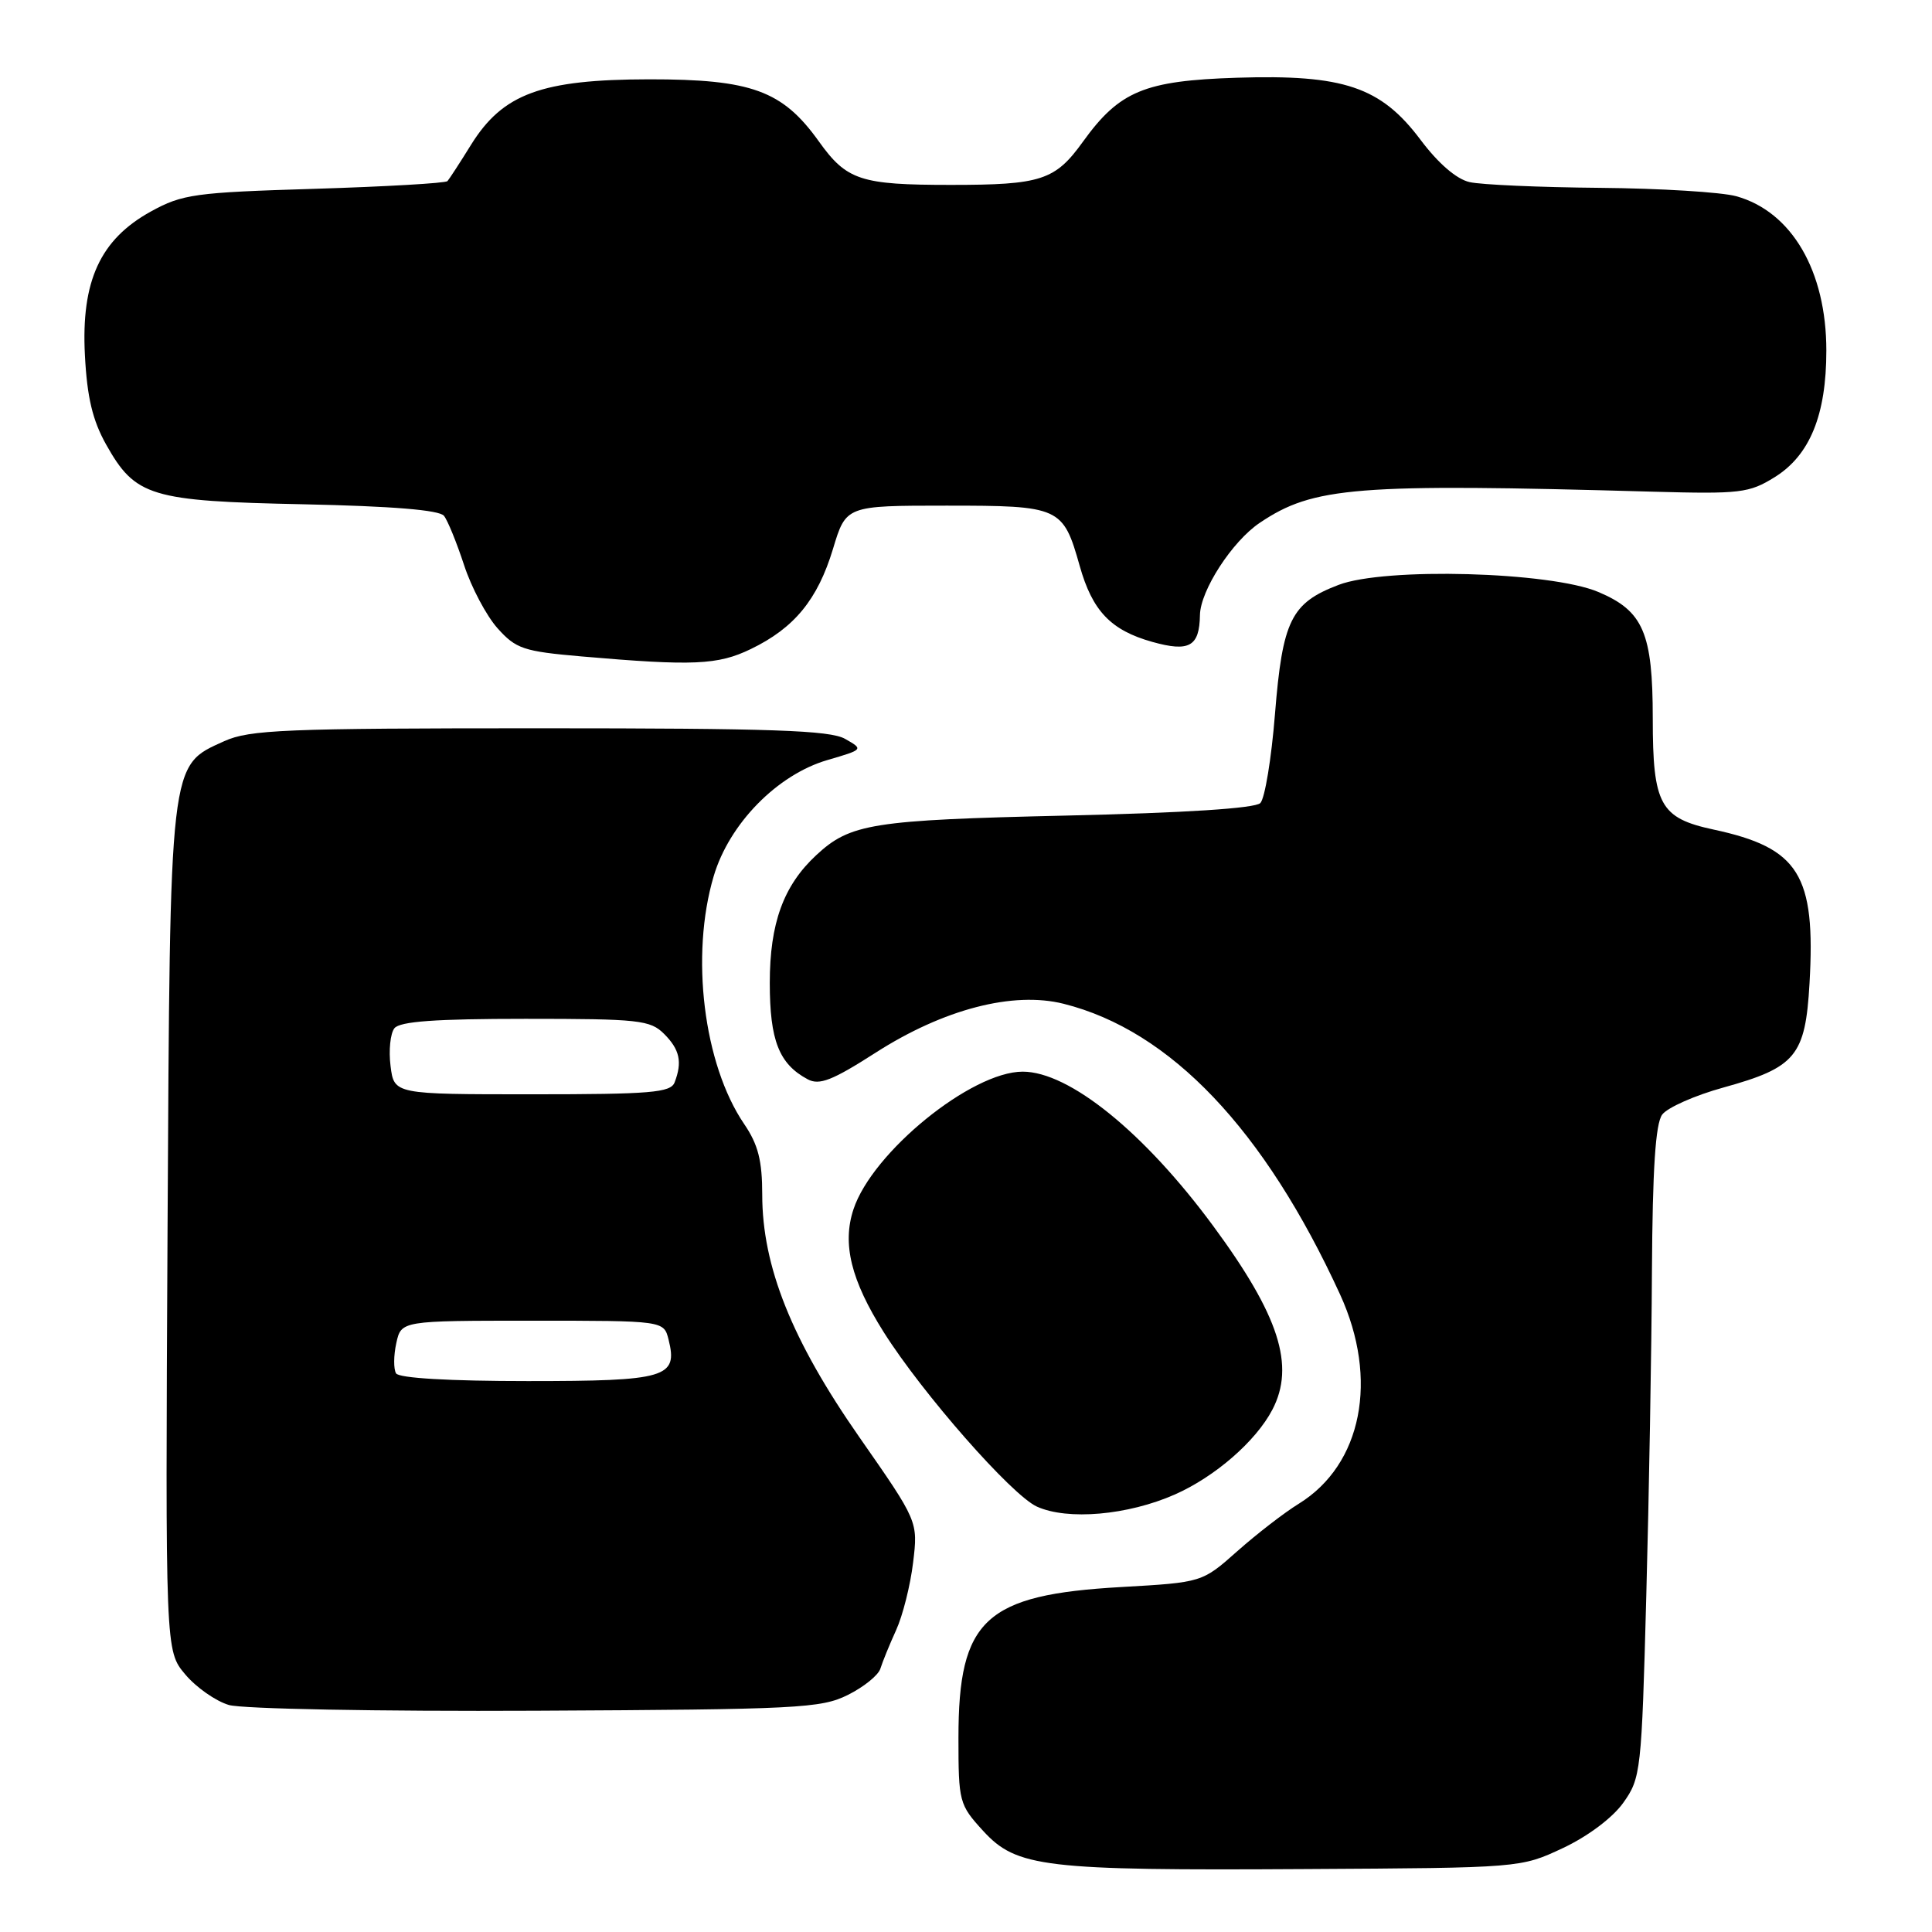 <?xml version="1.0" encoding="UTF-8" standalone="no"?>
<!DOCTYPE svg PUBLIC "-//W3C//DTD SVG 1.1//EN" "http://www.w3.org/Graphics/SVG/1.1/DTD/svg11.dtd" >
<svg xmlns="http://www.w3.org/2000/svg" xmlns:xlink="http://www.w3.org/1999/xlink" version="1.1" viewBox="0 0 256 256">
 <g >
 <path fill="currentColor"
d=" M 207.09 244.88 C 210.39 243.33 213.67 240.87 215.09 238.88 C 217.42 235.61 217.52 234.75 218.14 211.50 C 218.50 198.30 218.84 178.92 218.89 168.44 C 218.97 154.91 219.36 148.89 220.25 147.69 C 220.94 146.76 224.59 145.14 228.37 144.10 C 237.95 141.45 239.22 139.92 239.77 130.31 C 240.60 115.90 238.38 112.35 227.05 109.92 C 219.97 108.40 219.00 106.63 219.00 95.23 C 219.00 83.86 217.75 80.96 211.79 78.44 C 205.43 75.75 183.51 75.15 177.37 77.50 C 171.07 79.90 169.94 82.20 168.94 94.63 C 168.47 100.51 167.60 105.80 167.00 106.41 C 166.30 107.11 157.02 107.71 141.20 108.07 C 115.56 108.66 112.66 109.12 108.15 113.32 C 103.81 117.35 102.00 122.34 102.00 130.24 C 102.00 137.86 103.22 140.98 107.02 143.01 C 108.57 143.84 110.28 143.17 116.02 139.49 C 125.02 133.72 134.24 131.32 140.95 133.01 C 155.09 136.56 167.54 149.66 177.57 171.53 C 182.71 182.75 180.48 194.07 172.10 199.25 C 170.18 200.43 166.52 203.26 163.95 205.54 C 159.29 209.68 159.29 209.68 148.58 210.29 C 130.53 211.31 127.00 214.57 127.00 230.26 C 127.00 238.77 127.10 239.13 130.27 242.60 C 134.71 247.44 138.27 247.87 173.00 247.66 C 201.50 247.50 201.50 247.50 207.09 244.88 Z  M 112.34 224.59 C 114.45 223.54 116.40 221.97 116.66 221.09 C 116.93 220.22 117.86 217.93 118.74 216.00 C 119.62 214.07 120.63 210.05 120.99 207.05 C 121.65 201.59 121.65 201.59 113.86 190.42 C 104.92 177.60 101.00 167.81 101.00 158.31 C 101.00 153.79 100.46 151.66 98.60 148.93 C 93.22 141.01 91.45 126.59 94.57 116.09 C 96.63 109.14 102.99 102.65 109.64 100.71 C 114.43 99.31 114.44 99.30 111.97 97.90 C 109.97 96.77 102.28 96.50 71.50 96.50 C 37.75 96.50 33.08 96.69 29.71 98.21 C 22.40 101.52 22.54 100.36 22.20 163.12 C 21.91 218.74 21.91 218.74 24.54 221.86 C 25.98 223.58 28.59 225.41 30.33 225.92 C 32.10 226.44 50.09 226.78 71.00 226.68 C 105.68 226.51 108.79 226.36 112.34 224.59 Z  M 155.67 198.03 C 160.99 195.68 166.40 190.98 168.59 186.80 C 171.64 180.97 169.50 174.31 160.75 162.44 C 151.62 150.05 141.68 142.00 135.51 142.00 C 128.71 142.00 115.58 152.68 113.09 160.24 C 111.57 164.82 112.77 169.65 117.10 176.52 C 122.23 184.65 134.05 198.11 137.39 199.63 C 141.46 201.48 149.44 200.78 155.67 198.03 Z  M 99.49 86.00 C 105.25 83.22 108.34 79.45 110.37 72.75 C 112.10 67.00 112.10 67.00 125.40 67.00 C 140.48 67.00 140.86 67.17 143.07 75.00 C 144.75 80.96 147.19 83.51 152.67 85.05 C 157.59 86.43 158.93 85.67 159.00 81.50 C 159.05 78.25 163.27 71.73 166.92 69.28 C 174.03 64.49 179.61 64.04 219.00 65.15 C 230.59 65.47 231.77 65.33 235.15 63.23 C 239.82 60.33 242.00 54.98 242.00 46.45 C 242.00 35.90 237.41 28.04 230.06 26.00 C 228.10 25.46 219.97 24.96 212.00 24.89 C 204.03 24.82 196.25 24.48 194.73 24.13 C 192.99 23.74 190.56 21.64 188.21 18.50 C 182.96 11.51 178.04 9.85 163.90 10.30 C 151.65 10.69 148.34 12.06 143.50 18.77 C 139.81 23.90 137.97 24.50 126.00 24.50 C 114.01 24.50 112.19 23.90 108.49 18.72 C 103.68 12.00 99.58 10.50 86.00 10.51 C 71.75 10.53 66.64 12.41 62.43 19.16 C 60.95 21.55 59.53 23.73 59.29 24.00 C 59.04 24.27 51.11 24.73 41.67 25.02 C 25.80 25.50 24.16 25.73 20.00 28.02 C 13.28 31.72 10.74 37.24 11.25 47.05 C 11.54 52.66 12.27 55.70 14.06 58.90 C 17.94 65.80 19.92 66.40 40.21 66.82 C 51.98 67.07 58.22 67.58 58.83 68.35 C 59.33 68.98 60.52 71.92 61.49 74.87 C 62.45 77.82 64.45 81.59 65.92 83.24 C 68.37 85.98 69.37 86.31 77.05 86.98 C 91.85 88.26 95.12 88.12 99.49 86.00 Z  M 52.48 181.98 C 52.14 181.41 52.15 179.61 52.51 177.98 C 53.16 175.00 53.16 175.00 70.56 175.00 C 87.96 175.00 87.96 175.00 88.59 177.51 C 89.85 182.54 88.28 183.00 69.94 183.00 C 59.54 183.00 52.88 182.61 52.48 181.98 Z  M 51.75 141.25 C 51.49 139.19 51.72 136.94 52.26 136.25 C 52.98 135.34 57.71 135.00 69.62 135.00 C 84.67 135.00 86.16 135.16 88.00 137.00 C 90.07 139.07 90.43 140.72 89.39 143.42 C 88.87 144.78 86.25 145.00 70.50 145.00 C 52.22 145.00 52.22 145.00 51.75 141.25 Z "/>
</g>
</svg>